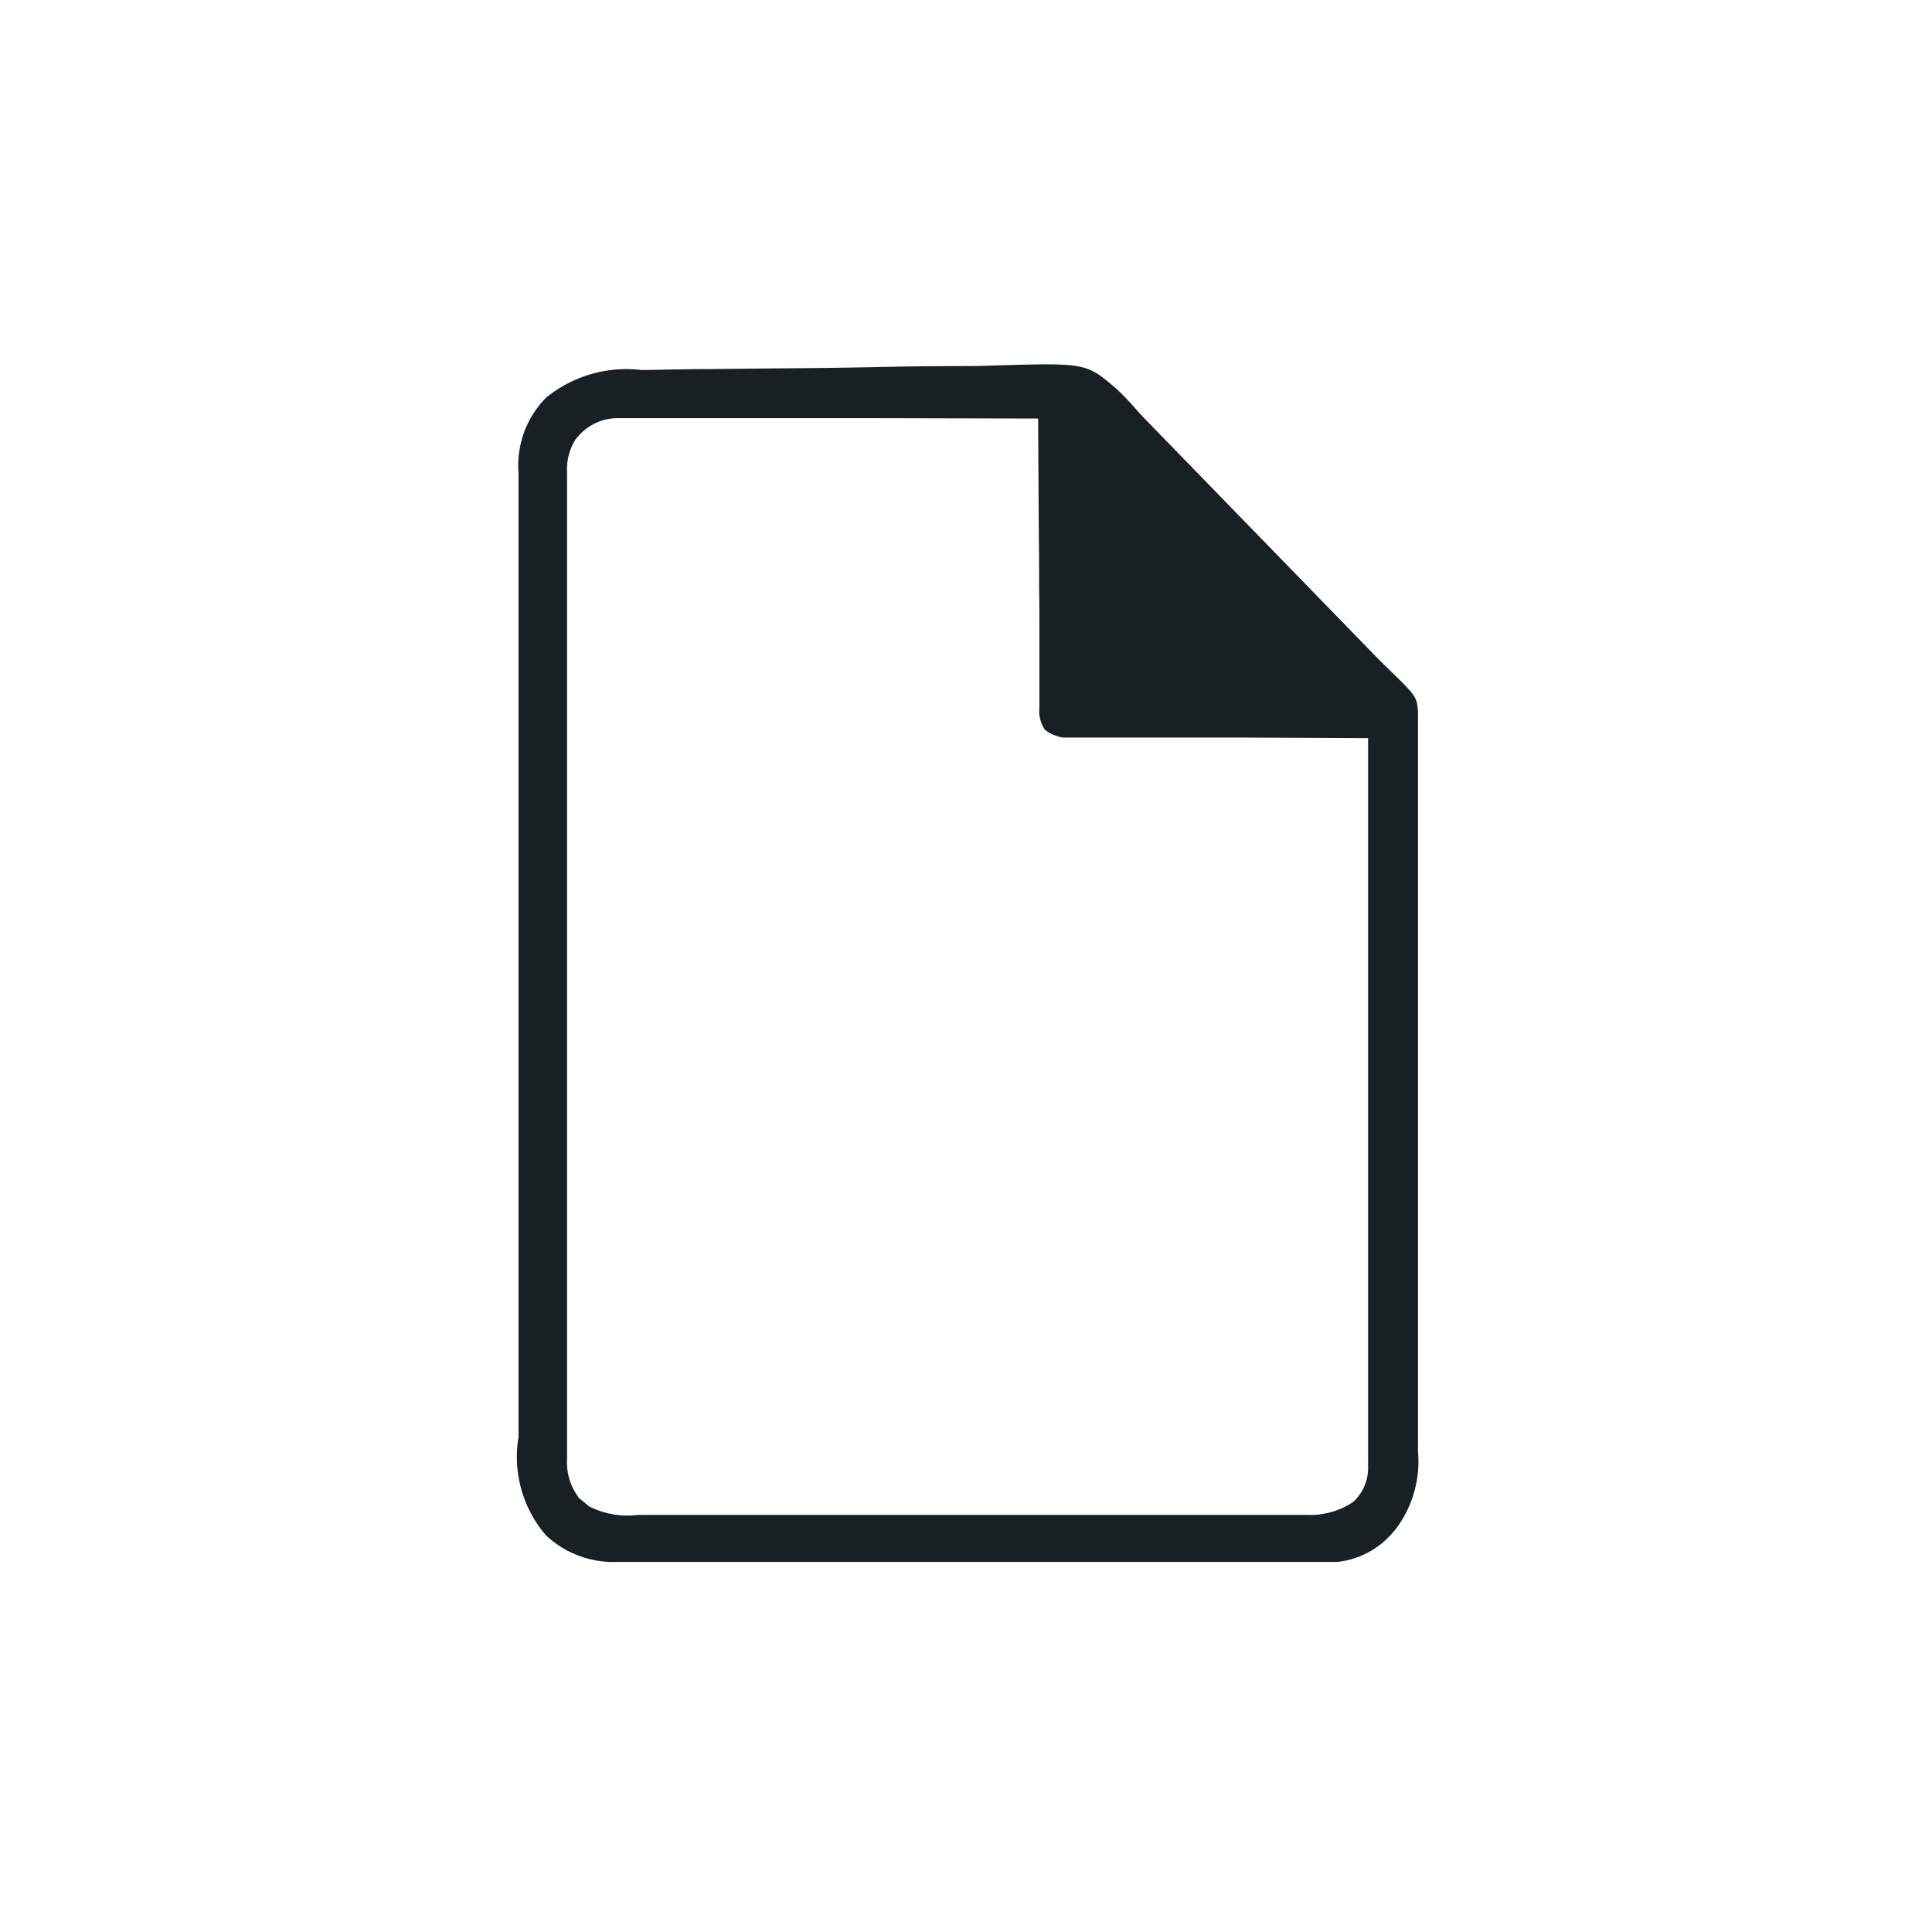 <svg id="pdf_2_" data-name="pdf (2)" xmlns="http://www.w3.org/2000/svg" width="35" height="35" viewBox="0 0 35 35">
  <rect id="Rectangle_903" data-name="Rectangle 903" width="35" height="35" rx="17.5" fill="#182024" opacity="0"/>
  <g id="Group_3430" data-name="Group 3430" transform="translate(-12.724 6.951)">
    <path id="Path_1457" data-name="Path 1457" d="M36.83-1.768,36.552.72v2.7h5.63l-.446-.973L37.053-2.2Z" transform="translate(-4.566 2.563)" fill="#182024"/>
    <path id="Path_1442" data-name="Path 1442" d="M-150.576-2.38l.261-.005c.285-.006.57-.01.854-.013l.148,0q.691-.008,1.381-.014.879-.006,1.757-.025.62-.013,1.241-.015c.246,0,.492,0,.738-.011,1.669-.048,1.669-.048,2.225.431a4.951,4.951,0,0,1,.58.656,5.462,5.462,0,0,0,.59.651l.1.1.1.1a6.39,6.39,0,0,1,.541.546c.177.2.371.384.565.569.221.211.435.422.637.65.156.169.324.326.491.485.221.211.436.423.638.652.179.195.376.374.569.556.626.6.626.6.642.9,0,.042,0,.084,0,.127s0,.1,0,.147,0,.107,0,.162,0,.114,0,.171q0,.236,0,.472,0,.254,0,.509,0,.557,0,1.113,0,.348,0,.7,0,.963,0,1.926v.125c0,.041,0,.082,0,.125q0,.125,0,.25c0,.041,0,.083,0,.126q0,1.005,0,2.011,0,1.033,0,2.065,0,.58,0,1.159,0,.494,0,.988,0,.252,0,.5,0,.231,0,.462c0,.081,0,.163,0,.244a2.026,2.026,0,0,1-.407,1.407l-.077.09a1.539,1.539,0,0,1-.979.5h-1.549l-1.2,0h-.565l-1.878,0h-.61l-1.962,0-2.015,0-1.131,0h-2.144a1.782,1.782,0,0,1-1.283-.485,2.176,2.176,0,0,1-.494-1.779q0-.136,0-.272,0-.357,0-.713t0-.729c0-.476,0-11.753,0-12.514q0-.552,0-1.1,0-.482,0-.963,0-.255,0-.51t0-.481q0-.088,0-.175a1.747,1.747,0,0,1,.5-1.372A2.308,2.308,0,0,1-150.576-2.38ZM-151.7-1.215l-.073.082a1,1,0,0,0-.16.6c0,.05,0,.1,0,.151s0,.108,0,.164,0,.116,0,.174q0,.236,0,.471t0,.493q0,.467,0,.933,0,.531,0,1.063c0,.728,0,11.88,0,12.373q0,.344,0,.687t0,.664q0,.126,0,.253c0,.118,0,.237,0,.355,0,.035,0,.069,0,.1a1.048,1.048,0,0,0,.226.716l.086.069.085.071a1.524,1.524,0,0,0,.881.156h1.081l1.043,0h.652l1.805,0h.586l1.885,0,1.936,0,1.087,0h1.4c.171,0,.341,0,.512,0l.15,0a1.388,1.388,0,0,0,.83-.238.834.834,0,0,0,.266-.646c0-.047,0-.094,0-.142,0-.078,0-.078,0-.157,0-.055,0-.11,0-.166q0-.229,0-.458,0-.247,0-.494,0-.428,0-.856,0-.619,0-1.237,0-1,0-2.007,0-.975,0-1.95c0-.04,0-.08,0-.121q0-.3,0-.6,0-2.5,0-5h-.087l-2.106-.01-1.019,0-.888,0-.47,0-.525,0h-.157l-.145,0h-.125a.7.7,0,0,1-.332-.142.6.6,0,0,1-.1-.4c0-.046,0-.092,0-.14s0-.1,0-.153V3.284q0-.219,0-.439t0-.458q0-.434-.005-.868,0-.494-.006-.988-.007-1.016-.012-2.033l-3.018-.007-1.4,0-1.222,0h-1.957A.947.947,0,0,0-151.7-1.215Zm9.188.092V3.42H-138a4.774,4.774,0,0,0-.5-.578l-.067-.064-.209-.2-.275-.263-.067-.064c-.144-.139-.278-.282-.41-.432-.154-.169-.322-.324-.487-.482-.221-.211-.435-.422-.637-.65-.156-.169-.324-.326-.491-.485-.222-.212-.439-.426-.642-.655-.125-.138-.259-.267-.393-.4l-.082-.081-.079-.076-.071-.068C-142.457-1.128-142.457-1.128-142.508-1.123Z" transform="translate(174.93 2.133)" fill="#182024"/>
    <path id="Path_1458" data-name="Path 1458" d="M118.625,631.219l1.778.581,4.964,5.106-.2.62-3.745-1.511Z" transform="translate(-87.203 -631.435)" fill="#182024"/>
  </g>
</svg>
